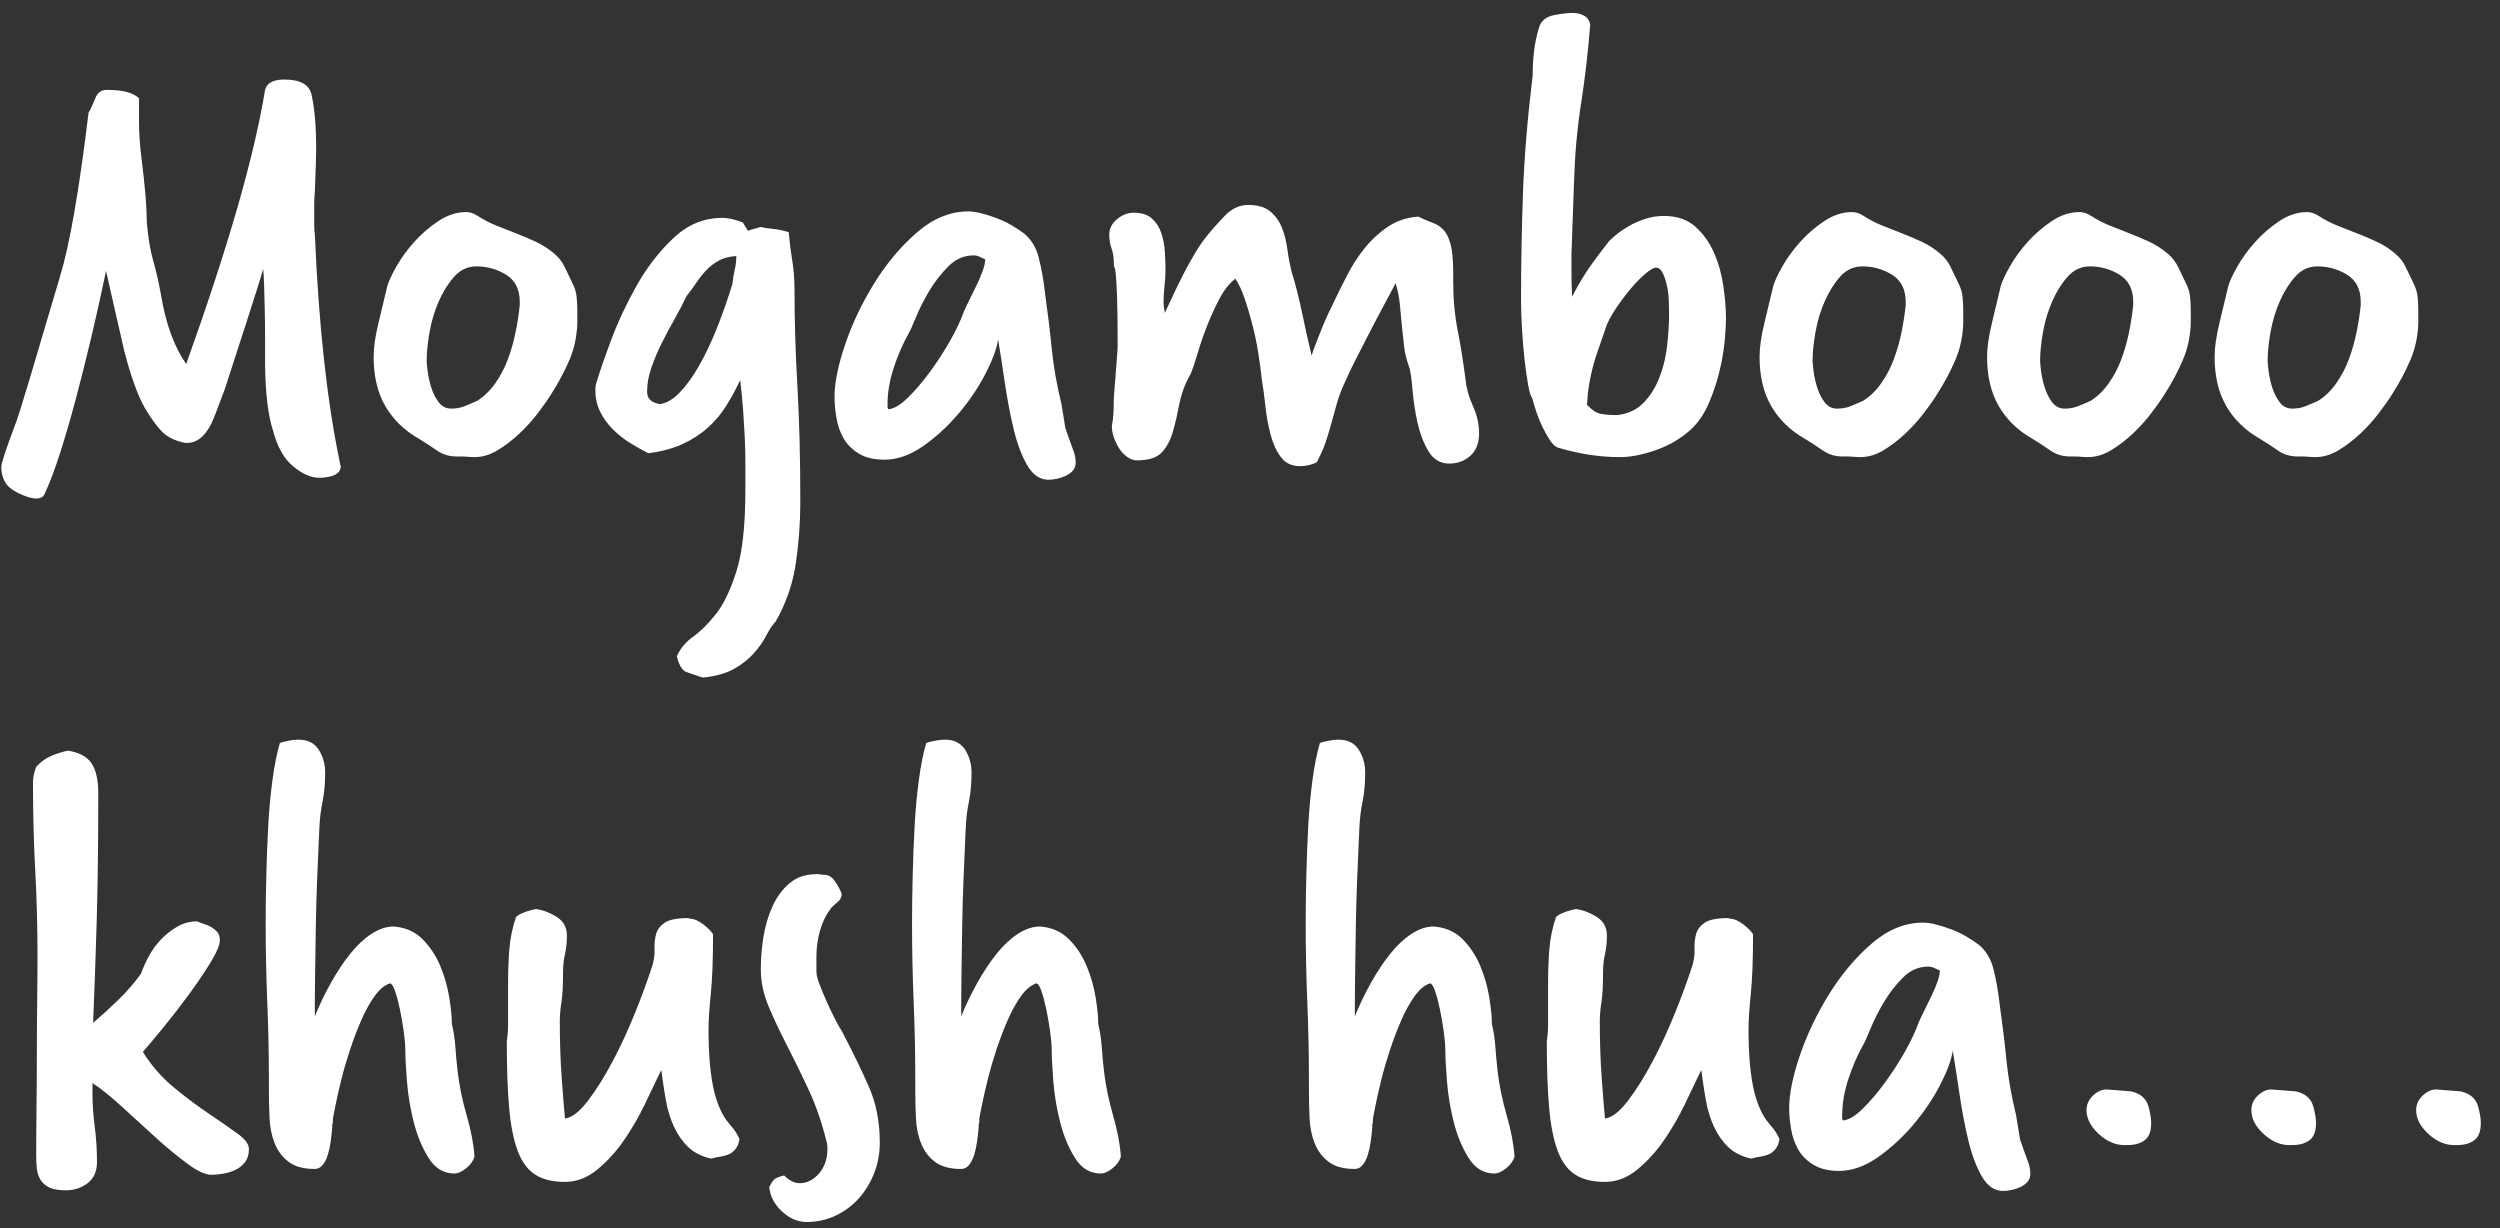 <svg xmlns="http://www.w3.org/2000/svg" width="116" height="57" viewBox="0 0 116 57">
  <rect x="0" y="0" width="116" height="57" fill="#333333" stroke="none"/>
  <path fill="#FFF" fill-rule="evenodd" d="M8.58,20.55 C8.1,20.45 7.735,20.265 7.485,19.995 C7.235,19.725 6.98,19.37 6.72,18.93 C6.56,18.65 6.4,18.29 6.24,17.85 C6.08,17.41 5.92,16.88 5.76,16.26 L5.28,14.16 C5.12,13.46 5,12.93 4.92,12.57 C4.7,13.63 4.47,14.665 4.23,15.675 C3.99,16.685 3.75,17.64 3.51,18.54 C3.27,19.44 3.03,20.265 2.79,21.015 C2.55,21.765 2.31,22.4 2.07,22.92 C2.01,23.06 1.88,23.13 1.68,23.13 C1.46,23.13 1.17,23.04 0.81,22.86 C0.53,22.72 0.335,22.55 0.225,22.35 C0.115,22.15 0.06,21.92 0.06,21.66 C0.06,21.5 0.27,20.86 0.69,19.74 C0.79,19.5 1.01,18.81 1.35,17.67 C1.69,16.53 2.17,14.91 2.79,12.81 C3.01,12.09 3.23,11.1 3.45,9.84 C3.67,8.58 3.89,7.04 4.11,5.22 C4.15,5.18 4.25,4.97 4.41,4.59 C4.51,4.31 4.69,4.17 4.95,4.17 C5.69,4.17 6.19,4.3 6.45,4.56 L6.45,5.7 C6.45,6.18 6.49,6.74 6.57,7.38 C6.65,8.02 6.71,8.58 6.75,9.06 C6.79,9.54 6.81,9.95 6.81,10.29 C6.87,11.01 6.97,11.615 7.11,12.105 C7.25,12.595 7.37,13.12 7.47,13.68 C7.69,15.02 8.08,16.09 8.64,16.89 C9.6,14.21 10.385,11.815 10.995,9.705 C11.605,7.595 12.04,5.75 12.3,4.17 C12.38,3.85 12.68,3.69 13.2,3.69 C13.94,3.69 14.36,3.93 14.46,4.41 C14.6,5.05 14.67,5.88 14.67,6.9 C14.67,7.06 14.665,7.3 14.655,7.62 C14.645,7.94 14.63,8.36 14.61,8.88 C14.59,9.1 14.58,9.3 14.58,9.48 L14.58,10.47 C14.58,10.63 14.59,10.77 14.61,10.89 C14.79,15.13 15.18,18.67 15.78,21.51 C15.78,21.55 15.785,21.575 15.795,21.585 C15.805,21.595 15.81,21.61 15.81,21.63 C15.81,21.97 15.48,22.15 14.82,22.17 C14.42,22.17 14,21.98 13.56,21.6 C13.16,21.26 12.86,20.71 12.66,19.95 C12.44,19.27 12.32,18.28 12.3,16.98 L12.3,15.75 C12.3,15.29 12.295,14.845 12.285,14.415 C12.275,13.985 12.265,13.595 12.255,13.245 C12.245,12.895 12.23,12.64 12.21,12.48 C12.15,12.7 12.05,13.03 11.91,13.47 C11.77,13.91 11.615,14.395 11.445,14.925 C11.275,15.455 11.1,15.995 10.92,16.545 C10.74,17.095 10.58,17.59 10.44,18.03 C10.08,19.01 9.86,19.57 9.78,19.71 C9.48,20.27 9.12,20.55 8.7,20.55 L8.58,20.55 Z M21.177,21.18 C20.837,21.18 20.532,21.085 20.262,20.895 C19.992,20.705 19.707,20.52 19.407,20.34 C18.747,19.96 18.237,19.46 17.877,18.84 C17.517,18.22 17.337,17.46 17.337,16.56 C17.337,16.12 17.412,15.595 17.562,14.985 C17.712,14.375 17.847,13.81 17.967,13.29 C18.027,13.07 18.167,12.765 18.387,12.375 C18.607,11.985 18.882,11.605 19.212,11.235 C19.542,10.865 19.917,10.54 20.337,10.26 C20.757,9.98 21.187,9.84 21.627,9.84 C21.807,9.84 21.987,9.9 22.167,10.02 C22.447,10.2 22.737,10.35 23.037,10.47 C23.337,10.59 23.642,10.71 23.952,10.83 C24.262,10.95 24.567,11.08 24.867,11.22 C25.167,11.36 25.447,11.54 25.707,11.76 C25.927,11.94 26.097,12.16 26.217,12.42 C26.337,12.68 26.457,12.93 26.577,13.17 C26.677,13.37 26.737,13.575 26.757,13.785 C26.777,13.995 26.787,14.21 26.787,14.43 L26.787,15 C26.767,15.62 26.642,16.195 26.412,16.725 C26.182,17.255 25.907,17.77 25.587,18.27 C25.427,18.53 25.217,18.83 24.957,19.17 C24.697,19.51 24.407,19.83 24.087,20.13 C23.767,20.43 23.432,20.685 23.082,20.895 C22.732,21.105 22.377,21.21 22.017,21.21 C21.917,21.21 21.812,21.205 21.702,21.195 C21.592,21.185 21.477,21.18 21.357,21.18 L21.177,21.18 Z M24.117,14.01 C24.117,13.43 23.907,13.01 23.487,12.75 C23.067,12.49 22.607,12.36 22.107,12.36 C21.707,12.36 21.367,12.515 21.087,12.825 C20.807,13.135 20.567,13.515 20.367,13.965 C20.167,14.415 20.022,14.895 19.932,15.405 C19.842,15.915 19.797,16.36 19.797,16.74 C19.797,16.82 19.812,16.98 19.842,17.22 C19.872,17.46 19.927,17.71 20.007,17.97 C20.087,18.23 20.202,18.46 20.352,18.66 C20.502,18.86 20.697,18.96 20.937,18.96 C21.157,18.96 21.357,18.925 21.537,18.855 C21.717,18.785 21.917,18.7 22.137,18.6 C22.457,18.4 22.737,18.13 22.977,17.79 C23.217,17.45 23.412,17.08 23.562,16.68 C23.712,16.28 23.832,15.86 23.922,15.42 C24.012,14.98 24.077,14.56 24.117,14.16 L24.117,14.01 Z M34.705,10.71 C34.805,10.67 34.9,10.64 34.99,10.62 C35.08,10.6 35.175,10.57 35.275,10.53 C35.455,10.57 35.65,10.6 35.86,10.62 C36.07,10.64 36.315,10.69 36.595,10.77 C36.635,11.23 36.69,11.67 36.76,12.09 C36.83,12.51 36.865,12.97 36.865,13.47 C36.865,14.89 36.91,16.38 37,17.94 C37.09,19.5 37.135,21.28 37.135,23.28 C37.135,24.24 37.065,25.195 36.925,26.145 C36.785,27.095 36.475,27.99 35.995,28.83 C35.835,29.01 35.685,29.235 35.545,29.505 C35.405,29.775 35.215,30.045 34.975,30.315 C34.735,30.585 34.43,30.825 34.06,31.035 C33.69,31.245 33.205,31.38 32.605,31.44 C32.305,31.34 32.055,31.255 31.855,31.185 C31.655,31.115 31.505,30.87 31.405,30.45 C31.565,30.09 31.82,29.785 32.17,29.535 C32.52,29.285 32.875,28.93 33.235,28.47 C33.595,28.01 33.91,27.345 34.18,26.475 C34.45,25.605 34.585,24.36 34.585,22.74 L34.585,21.465 C34.585,21.055 34.575,20.65 34.555,20.25 C34.535,19.85 34.51,19.44 34.48,19.02 C34.45,18.6 34.405,18.14 34.345,17.64 C34.145,18.06 33.93,18.455 33.7,18.825 C33.47,19.195 33.19,19.53 32.86,19.83 C32.53,20.13 32.14,20.385 31.69,20.595 C31.24,20.805 30.705,20.95 30.085,21.03 C29.805,20.89 29.52,20.73 29.23,20.55 C28.94,20.37 28.675,20.16 28.435,19.92 C28.195,19.68 28,19.41 27.85,19.11 C27.7,18.81 27.625,18.47 27.625,18.09 C27.625,17.97 27.635,17.88 27.655,17.82 C27.795,17.34 28.025,16.67 28.345,15.81 C28.665,14.95 29.065,14.095 29.545,13.245 C30.025,12.395 30.595,11.66 31.255,11.04 C31.915,10.42 32.665,10.11 33.505,10.11 C33.665,10.11 33.825,10.13 33.985,10.17 C34.145,10.21 34.305,10.26 34.465,10.32 L34.705,10.71 Z M30.625,18.75 C30.925,18.71 31.23,18.53 31.54,18.21 C31.85,17.89 32.15,17.475 32.44,16.965 C32.73,16.455 33.005,15.875 33.265,15.225 C33.525,14.575 33.765,13.89 33.985,13.17 C34.005,12.95 34.04,12.735 34.09,12.525 C34.14,12.315 34.165,12.1 34.165,11.88 C33.845,11.9 33.575,11.97 33.355,12.09 C33.135,12.21 32.94,12.36 32.77,12.54 C32.6,12.72 32.445,12.915 32.305,13.125 C32.165,13.335 32.015,13.54 31.855,13.74 C31.695,14.08 31.51,14.435 31.3,14.805 C31.09,15.175 30.89,15.55 30.7,15.93 C30.51,16.31 30.35,16.69 30.22,17.07 C30.09,17.45 30.025,17.82 30.025,18.18 C30.025,18.5 30.225,18.69 30.625,18.75 Z M49.642,20.46 C49.702,20.62 49.762,20.785 49.822,20.955 C49.882,21.125 49.912,21.29 49.912,21.45 C49.912,21.61 49.867,21.74 49.777,21.84 C49.687,21.94 49.577,22.02 49.447,22.08 C49.317,22.14 49.182,22.185 49.042,22.215 C48.902,22.245 48.772,22.26 48.652,22.26 C48.252,22.26 47.922,22.035 47.662,21.585 C47.402,21.135 47.192,20.575 47.032,19.905 C46.872,19.235 46.737,18.525 46.627,17.775 C46.517,17.025 46.412,16.35 46.312,15.75 C46.252,16.17 46.057,16.7 45.727,17.34 C45.397,17.98 44.982,18.595 44.482,19.185 C43.982,19.775 43.432,20.28 42.832,20.7 C42.232,21.12 41.632,21.33 41.032,21.33 C40.552,21.33 40.157,21.235 39.847,21.045 C39.537,20.855 39.302,20.62 39.142,20.34 C38.982,20.06 38.872,19.745 38.812,19.395 C38.752,19.045 38.722,18.72 38.722,18.42 C38.722,17.76 38.887,16.945 39.217,15.975 C39.547,15.005 39.997,14.06 40.567,13.14 C41.137,12.22 41.797,11.435 42.547,10.785 C43.297,10.135 44.092,9.81 44.932,9.81 C45.112,9.81 45.317,9.84 45.547,9.9 C45.777,9.96 46.012,10.035 46.252,10.125 C46.492,10.215 46.722,10.325 46.942,10.455 C47.162,10.585 47.352,10.71 47.512,10.83 C47.852,11.11 48.082,11.49 48.202,11.97 C48.322,12.45 48.412,12.95 48.472,13.47 C48.612,14.47 48.722,15.375 48.802,16.185 C48.882,16.995 49.032,17.85 49.252,18.75 L49.432,19.86 L49.642,20.46 Z M41.182,18.9 C41.182,18.92 41.187,18.935 41.197,18.945 C41.207,18.955 41.212,18.97 41.212,18.99 C41.472,18.97 41.772,18.795 42.112,18.465 C42.452,18.135 42.792,17.74 43.132,17.28 C43.472,16.82 43.787,16.335 44.077,15.825 C44.367,15.315 44.582,14.86 44.722,14.46 C44.802,14.28 44.897,14.08 45.007,13.86 C45.117,13.64 45.227,13.415 45.337,13.185 C45.447,12.955 45.537,12.74 45.607,12.54 C45.677,12.34 45.712,12.17 45.712,12.03 C45.612,11.99 45.522,11.95 45.442,11.91 C45.362,11.87 45.272,11.85 45.172,11.85 C44.732,11.85 44.342,12.02 44.002,12.36 C43.662,12.7 43.367,13.08 43.117,13.5 C42.867,13.92 42.662,14.325 42.502,14.715 C42.342,15.105 42.232,15.35 42.172,15.45 C41.892,15.95 41.657,16.49 41.467,17.07 C41.277,17.65 41.182,18.21 41.182,18.75 L41.182,18.9 Z M67.429,13.08 C67.429,13.88 67.499,14.635 67.639,15.345 C67.779,16.055 67.899,16.81 67.999,17.61 C68.039,18.01 68.154,18.42 68.344,18.84 C68.534,19.26 68.629,19.68 68.629,20.1 C68.629,20.56 68.494,20.91 68.224,21.15 C67.954,21.39 67.629,21.51 67.249,21.51 C66.829,21.51 66.504,21.315 66.274,20.925 C66.044,20.535 65.874,20.085 65.764,19.575 C65.654,19.065 65.579,18.565 65.539,18.075 C65.499,17.585 65.449,17.24 65.389,17.04 C65.269,16.72 65.189,16.395 65.149,16.065 C65.109,15.735 65.074,15.41 65.044,15.09 L64.954,14.13 C64.924,13.81 64.859,13.48 64.759,13.14 C64.579,13.48 64.384,13.845 64.174,14.235 C63.964,14.625 63.754,15.025 63.544,15.435 C63.334,15.845 63.129,16.245 62.929,16.635 C62.729,17.025 62.559,17.38 62.419,17.7 C62.259,18.04 62.134,18.365 62.044,18.675 C61.954,18.985 61.869,19.29 61.789,19.59 C61.709,19.89 61.619,20.19 61.519,20.49 C61.419,20.79 61.279,21.11 61.099,21.45 C60.859,21.57 60.599,21.63 60.319,21.63 C59.939,21.63 59.644,21.49 59.434,21.21 C59.224,20.93 59.064,20.58 58.954,20.16 C58.844,19.74 58.764,19.3 58.714,18.84 C58.664,18.38 58.609,17.97 58.549,17.61 C58.509,17.23 58.454,16.82 58.384,16.38 C58.314,15.94 58.224,15.505 58.114,15.075 C58.004,14.645 57.884,14.24 57.754,13.86 C57.624,13.48 57.479,13.17 57.319,12.93 C57.039,13.15 56.794,13.46 56.584,13.86 C56.374,14.26 56.184,14.675 56.014,15.105 C55.844,15.535 55.699,15.955 55.579,16.365 C55.459,16.775 55.349,17.1 55.249,17.34 C54.989,17.8 54.814,18.265 54.724,18.735 C54.634,19.205 54.534,19.635 54.424,20.025 C54.314,20.415 54.144,20.735 53.914,20.985 C53.684,21.235 53.299,21.36 52.759,21.36 C52.599,21.36 52.444,21.305 52.294,21.195 C52.144,21.085 52.019,20.95 51.919,20.79 C51.819,20.63 51.739,20.46 51.679,20.28 C51.619,20.1 51.589,19.93 51.589,19.77 C51.629,19.57 51.654,19.37 51.664,19.17 C51.674,18.97 51.679,18.76 51.679,18.54 C51.679,18.48 51.689,18.33 51.709,18.09 C51.729,17.85 51.749,17.595 51.769,17.325 C51.789,17.055 51.809,16.8 51.829,16.56 C51.849,16.32 51.859,16.17 51.859,16.11 C51.859,14.99 51.849,14.185 51.829,13.695 C51.809,13.205 51.789,12.87 51.769,12.69 C51.749,12.51 51.729,12.415 51.709,12.405 C51.689,12.395 51.679,12.31 51.679,12.15 C51.679,11.93 51.644,11.72 51.574,11.52 C51.504,11.32 51.469,11.11 51.469,10.89 C51.469,10.61 51.589,10.37 51.829,10.17 C52.069,9.97 52.329,9.87 52.609,9.87 C52.969,9.87 53.249,9.96 53.449,10.14 C53.649,10.32 53.794,10.545 53.884,10.815 C53.974,11.085 54.029,11.375 54.049,11.685 C54.069,11.995 54.079,12.27 54.079,12.51 C54.079,12.73 54.064,12.98 54.034,13.26 C54.004,13.54 53.989,13.8 53.989,14.04 C53.989,14.16 54.009,14.32 54.049,14.52 C54.169,14.26 54.304,13.97 54.454,13.65 C54.604,13.33 54.764,13.005 54.934,12.675 C55.104,12.345 55.279,12.03 55.459,11.73 C55.639,11.43 55.819,11.17 55.999,10.95 C56.239,10.65 56.519,10.335 56.839,10.005 C57.159,9.675 57.519,9.51 57.919,9.51 C58.359,9.51 58.699,9.61 58.939,9.81 C59.179,10.01 59.359,10.26 59.479,10.56 C59.599,10.86 59.684,11.195 59.734,11.565 C59.784,11.935 59.849,12.28 59.929,12.6 C60.109,13.18 60.274,13.83 60.424,14.55 C60.574,15.27 60.719,15.92 60.859,16.5 C60.899,16.36 60.964,16.175 61.054,15.945 C61.144,15.715 61.239,15.475 61.339,15.225 C61.439,14.975 61.539,14.745 61.639,14.535 C61.739,14.325 61.819,14.16 61.879,14.04 C62.059,13.66 62.264,13.245 62.494,12.795 C62.724,12.345 62.994,11.925 63.304,11.535 C63.614,11.145 63.974,10.81 64.384,10.53 C64.794,10.25 65.269,10.09 65.809,10.05 C66.049,10.17 66.269,10.265 66.469,10.335 C66.669,10.405 66.839,10.515 66.979,10.665 C67.119,10.815 67.229,11.04 67.309,11.34 C67.389,11.64 67.429,12.07 67.429,12.63 L67.429,13.08 Z M72.916,11.79 L72.916,12.735 C72.916,12.965 72.921,13.18 72.931,13.38 C72.941,13.58 72.946,13.71 72.946,13.77 C73.126,13.41 73.331,13.05 73.561,12.69 C73.791,12.33 74.166,11.82 74.686,11.16 C74.726,11.12 74.816,11.04 74.956,10.92 C75.096,10.8 75.281,10.67 75.511,10.53 C75.741,10.39 76.001,10.27 76.291,10.17 C76.581,10.07 76.886,10.02 77.206,10.02 C77.806,10.02 78.291,10.185 78.661,10.515 C79.031,10.845 79.321,11.25 79.531,11.73 C79.741,12.21 79.886,12.73 79.966,13.29 C80.046,13.85 80.086,14.35 80.086,14.79 C80.086,15.03 80.066,15.37 80.026,15.81 C79.986,16.25 79.906,16.72 79.786,17.22 C79.666,17.72 79.501,18.215 79.291,18.705 C79.081,19.195 78.806,19.6 78.466,19.92 C78.006,20.34 77.466,20.66 76.846,20.88 C76.226,21.1 75.666,21.21 75.166,21.21 C74.666,21.21 74.171,21.17 73.681,21.09 C73.191,21.01 72.716,20.9 72.256,20.76 C72.136,20.7 72.021,20.585 71.911,20.415 C71.801,20.245 71.691,20.05 71.581,19.83 C71.471,19.61 71.376,19.38 71.296,19.14 C71.216,18.9 71.146,18.67 71.086,18.45 C71.026,18.39 70.966,18.195 70.906,17.865 C70.846,17.535 70.791,17.145 70.741,16.695 C70.691,16.245 70.651,15.775 70.621,15.285 C70.591,14.795 70.576,14.36 70.576,13.98 C70.576,12.3 70.606,10.625 70.666,8.955 C70.726,7.285 70.876,5.47 71.116,3.51 C71.116,3.13 71.136,2.76 71.176,2.4 C71.216,2.04 71.296,1.66 71.416,1.26 C71.516,0.96 71.741,0.775 72.091,0.705 C72.441,0.635 72.736,0.6 72.976,0.6 C73.156,0.6 73.326,0.64 73.486,0.72 C73.646,0.8 73.746,0.94 73.786,1.14 C73.686,2.42 73.546,3.63 73.366,4.77 C73.186,5.91 73.076,7.12 73.036,8.4 L72.916,11.79 Z M74.446,15.39 C74.346,15.69 74.251,15.965 74.161,16.215 C74.071,16.465 73.991,16.72 73.921,16.98 C73.851,17.24 73.791,17.515 73.741,17.805 C73.691,18.095 73.656,18.42 73.636,18.78 C73.856,19.02 74.066,19.16 74.266,19.2 C74.466,19.24 74.726,19.26 75.046,19.26 C75.546,19.2 75.951,19.01 76.261,18.69 C76.571,18.37 76.816,17.98 76.996,17.52 C77.176,17.06 77.296,16.565 77.356,16.035 C77.416,15.505 77.446,15.01 77.446,14.55 C77.446,14.37 77.441,14.16 77.431,13.92 C77.421,13.68 77.391,13.45 77.341,13.23 C77.291,13.01 77.226,12.82 77.146,12.66 C77.066,12.5 76.966,12.42 76.846,12.42 C76.726,12.42 76.551,12.52 76.321,12.72 C76.091,12.92 75.856,13.165 75.616,13.455 C75.376,13.745 75.151,14.05 74.941,14.37 C74.731,14.69 74.586,14.97 74.506,15.21 L74.446,15.39 Z M85.484,21.18 C85.144,21.18 84.839,21.085 84.569,20.895 C84.299,20.705 84.014,20.52 83.714,20.34 C83.054,19.96 82.544,19.46 82.184,18.84 C81.824,18.22 81.644,17.46 81.644,16.56 C81.644,16.12 81.719,15.595 81.869,14.985 C82.019,14.375 82.154,13.81 82.274,13.29 C82.334,13.07 82.474,12.765 82.694,12.375 C82.914,11.985 83.189,11.605 83.519,11.235 C83.849,10.865 84.224,10.54 84.644,10.26 C85.064,9.98 85.494,9.84 85.934,9.84 C86.114,9.84 86.294,9.9 86.474,10.02 C86.754,10.2 87.044,10.35 87.344,10.47 C87.644,10.59 87.949,10.71 88.259,10.83 C88.569,10.95 88.874,11.08 89.174,11.22 C89.474,11.36 89.754,11.54 90.014,11.76 C90.234,11.94 90.404,12.16 90.524,12.42 C90.644,12.68 90.764,12.93 90.884,13.17 C90.984,13.37 91.044,13.575 91.064,13.785 C91.084,13.995 91.094,14.21 91.094,14.43 L91.094,15 C91.074,15.62 90.949,16.195 90.719,16.725 C90.489,17.255 90.214,17.77 89.894,18.27 C89.734,18.53 89.524,18.83 89.264,19.17 C89.004,19.51 88.714,19.83 88.394,20.13 C88.074,20.43 87.739,20.685 87.389,20.895 C87.039,21.105 86.684,21.21 86.324,21.21 C86.224,21.21 86.119,21.205 86.009,21.195 C85.899,21.185 85.784,21.18 85.664,21.18 L85.484,21.18 Z M88.424,14.01 C88.424,13.43 88.214,13.01 87.794,12.75 C87.374,12.49 86.914,12.36 86.414,12.36 C86.014,12.36 85.674,12.515 85.394,12.825 C85.114,13.135 84.874,13.515 84.674,13.965 C84.474,14.415 84.329,14.895 84.239,15.405 C84.149,15.915 84.104,16.36 84.104,16.74 C84.104,16.82 84.119,16.98 84.149,17.22 C84.179,17.46 84.234,17.71 84.314,17.97 C84.394,18.23 84.509,18.46 84.659,18.66 C84.809,18.86 85.004,18.96 85.244,18.96 C85.464,18.96 85.664,18.925 85.844,18.855 C86.024,18.785 86.224,18.7 86.444,18.6 C86.764,18.4 87.044,18.13 87.284,17.79 C87.524,17.45 87.719,17.08 87.869,16.68 C88.019,16.28 88.139,15.86 88.229,15.42 C88.319,14.98 88.384,14.56 88.424,14.16 L88.424,14.01 Z M96.041,21.18 C95.701,21.18 95.396,21.085 95.126,20.895 C94.856,20.705 94.571,20.52 94.271,20.34 C93.611,19.96 93.101,19.46 92.741,18.84 C92.381,18.22 92.201,17.46 92.201,16.56 C92.201,16.12 92.276,15.595 92.426,14.985 C92.576,14.375 92.711,13.81 92.831,13.29 C92.891,13.07 93.031,12.765 93.251,12.375 C93.471,11.985 93.746,11.605 94.076,11.235 C94.406,10.865 94.781,10.54 95.201,10.26 C95.621,9.98 96.051,9.84 96.491,9.84 C96.671,9.84 96.851,9.9 97.031,10.02 C97.311,10.2 97.601,10.35 97.901,10.47 C98.201,10.59 98.506,10.71 98.816,10.83 C99.126,10.95 99.431,11.08 99.731,11.22 C100.031,11.36 100.311,11.54 100.571,11.76 C100.791,11.94 100.961,12.16 101.081,12.42 C101.201,12.68 101.321,12.93 101.441,13.17 C101.541,13.37 101.601,13.575 101.621,13.785 C101.641,13.995 101.651,14.21 101.651,14.43 L101.651,15 C101.631,15.62 101.506,16.195 101.276,16.725 C101.046,17.255 100.771,17.77 100.451,18.27 C100.291,18.53 100.081,18.83 99.821,19.17 C99.561,19.51 99.271,19.83 98.951,20.13 C98.631,20.43 98.296,20.685 97.946,20.895 C97.596,21.105 97.241,21.21 96.881,21.21 C96.781,21.21 96.676,21.205 96.566,21.195 C96.456,21.185 96.341,21.18 96.221,21.18 L96.041,21.18 Z M98.981,14.01 C98.981,13.43 98.771,13.01 98.351,12.75 C97.931,12.49 97.471,12.36 96.971,12.36 C96.571,12.36 96.231,12.515 95.951,12.825 C95.671,13.135 95.431,13.515 95.231,13.965 C95.031,14.415 94.886,14.895 94.796,15.405 C94.706,15.915 94.661,16.36 94.661,16.74 C94.661,16.82 94.676,16.98 94.706,17.22 C94.736,17.46 94.791,17.71 94.871,17.97 C94.951,18.23 95.066,18.46 95.216,18.66 C95.366,18.86 95.561,18.96 95.801,18.96 C96.021,18.96 96.221,18.925 96.401,18.855 C96.581,18.785 96.781,18.7 97.001,18.6 C97.321,18.4 97.601,18.13 97.841,17.79 C98.081,17.45 98.276,17.08 98.426,16.68 C98.576,16.28 98.696,15.86 98.786,15.42 C98.876,14.98 98.941,14.56 98.981,14.16 L98.981,14.01 Z M106.598,21.18 C106.258,21.18 105.953,21.085 105.683,20.895 C105.413,20.705 105.128,20.52 104.828,20.34 C104.168,19.96 103.658,19.46 103.298,18.84 C102.938,18.22 102.758,17.46 102.758,16.56 C102.758,16.12 102.833,15.595 102.983,14.985 C103.133,14.375 103.268,13.81 103.388,13.29 C103.448,13.07 103.588,12.765 103.808,12.375 C104.028,11.985 104.303,11.605 104.633,11.235 C104.963,10.865 105.338,10.54 105.758,10.26 C106.178,9.98 106.608,9.84 107.048,9.84 C107.228,9.84 107.408,9.9 107.588,10.02 C107.868,10.2 108.158,10.35 108.458,10.47 C108.758,10.59 109.063,10.71 109.373,10.83 C109.683,10.95 109.988,11.08 110.288,11.22 C110.588,11.36 110.868,11.54 111.128,11.76 C111.348,11.94 111.518,12.16 111.638,12.42 C111.758,12.68 111.878,12.93 111.998,13.17 C112.098,13.37 112.158,13.575 112.178,13.785 C112.198,13.995 112.208,14.21 112.208,14.43 L112.208,15 C112.188,15.62 112.063,16.195 111.833,16.725 C111.603,17.255 111.328,17.77 111.008,18.27 C110.848,18.53 110.638,18.83 110.378,19.17 C110.118,19.51 109.828,19.83 109.508,20.13 C109.188,20.43 108.853,20.685 108.503,20.895 C108.153,21.105 107.798,21.21 107.438,21.21 C107.338,21.21 107.233,21.205 107.123,21.195 C107.013,21.185 106.898,21.18 106.778,21.18 L106.598,21.18 Z M109.538,14.01 C109.538,13.43 109.328,13.01 108.908,12.75 C108.488,12.49 108.028,12.36 107.528,12.36 C107.128,12.36 106.788,12.515 106.508,12.825 C106.228,13.135 105.988,13.515 105.788,13.965 C105.588,14.415 105.443,14.895 105.353,15.405 C105.263,15.915 105.218,16.36 105.218,16.74 C105.218,16.82 105.233,16.98 105.263,17.22 C105.293,17.46 105.348,17.71 105.428,17.97 C105.508,18.23 105.623,18.46 105.773,18.66 C105.923,18.86 106.118,18.96 106.358,18.96 C106.578,18.96 106.778,18.925 106.958,18.855 C107.138,18.785 107.338,18.7 107.558,18.6 C107.878,18.4 108.158,18.13 108.398,17.79 C108.638,17.45 108.833,17.08 108.983,16.68 C109.133,16.28 109.253,15.86 109.343,15.42 C109.433,14.98 109.498,14.56 109.538,14.16 L109.538,14.01 Z M4.29,50.67 C4.29,51.21 4.325,51.745 4.395,52.275 C4.465,52.805 4.5,53.35 4.5,53.91 C4.5,54.35 4.355,54.68 4.065,54.9 C3.775,55.12 3.44,55.23 3.06,55.23 C2.72,55.23 2.46,55.185 2.28,55.095 C2.1,55.005 1.965,54.885 1.875,54.735 C1.785,54.585 1.73,54.415 1.71,54.225 C1.69,54.035 1.68,53.83 1.68,53.61 C1.68,52.89 1.685,52.13 1.695,51.33 C1.705,50.53 1.71,49.725 1.71,48.915 C1.71,48.105 1.715,47.31 1.725,46.53 C1.735,45.75 1.74,45.01 1.74,44.31 C1.74,42.99 1.705,41.685 1.635,40.395 C1.565,39.105 1.53,37.74 1.53,36.3 C1.53,36.08 1.58,35.84 1.68,35.58 C1.88,35.36 2.105,35.195 2.355,35.085 C2.605,34.975 2.87,34.89 3.15,34.83 C3.67,34.91 4.035,35.105 4.245,35.415 C4.455,35.725 4.56,36.19 4.56,36.81 C4.56,39.11 4.535,41.11 4.485,42.81 C4.435,44.51 4.38,46.06 4.32,47.46 C4.72,47.12 5.115,46.76 5.505,46.38 C5.895,46 6.24,45.6 6.54,45.18 C6.64,44.9 6.77,44.615 6.93,44.325 C7.09,44.035 7.285,43.775 7.515,43.545 C7.745,43.315 7.995,43.125 8.265,42.975 C8.535,42.825 8.83,42.75 9.15,42.75 C9.23,42.79 9.335,42.83 9.465,42.87 C9.595,42.91 9.71,42.96 9.81,43.02 C9.91,43.08 10,43.155 10.08,43.245 C10.16,43.335 10.2,43.46 10.2,43.62 C10.2,43.84 10.06,44.18 9.78,44.64 C9.5,45.1 9.17,45.59 8.79,46.11 C8.41,46.63 8.02,47.135 7.62,47.625 C7.22,48.115 6.89,48.51 6.63,48.81 C7.03,49.45 7.51,50 8.07,50.46 C8.63,50.92 9.17,51.325 9.69,51.675 C10.21,52.025 10.65,52.33 11.01,52.59 C11.37,52.85 11.55,53.09 11.55,53.31 C11.55,53.57 11.485,53.78 11.355,53.94 C11.225,54.1 11.07,54.22 10.89,54.3 C10.71,54.38 10.52,54.435 10.32,54.465 C10.12,54.495 9.95,54.51 9.81,54.51 C9.53,54.51 9.16,54.34 8.7,54 C8.24,53.66 7.755,53.26 7.245,52.8 C6.735,52.34 6.22,51.87 5.7,51.39 C5.18,50.91 4.71,50.53 4.29,50.25 L4.29,50.67 Z M12.477,50.04 C12.477,48.9 12.452,47.72 12.402,46.5 C12.352,45.28 12.327,44.07 12.327,42.87 C12.327,42.15 12.337,41.395 12.357,40.605 C12.377,39.815 12.407,39.05 12.447,38.31 C12.487,37.57 12.552,36.865 12.642,36.195 C12.732,35.525 12.847,34.95 12.987,34.47 C13.327,34.37 13.617,34.32 13.857,34.32 C14.277,34.32 14.587,34.475 14.787,34.785 C14.987,35.095 15.087,35.45 15.087,35.85 C15.087,36.35 15.047,36.795 14.967,37.185 C14.887,37.575 14.837,37.99 14.817,38.43 C14.777,39.31 14.742,40.125 14.712,40.875 C14.682,41.625 14.662,42.35 14.652,43.05 C14.642,43.75 14.632,44.435 14.622,45.105 C14.612,45.775 14.607,46.46 14.607,47.16 C14.827,46.62 15.077,46.1 15.357,45.6 C15.637,45.1 15.932,44.655 16.242,44.265 C16.552,43.875 16.882,43.565 17.232,43.335 C17.582,43.105 17.927,42.99 18.267,42.99 C18.807,43.03 19.252,43.225 19.602,43.575 C19.952,43.925 20.227,44.34 20.427,44.82 C20.627,45.3 20.767,45.79 20.847,46.29 C20.927,46.79 20.967,47.2 20.967,47.52 C21.047,47.84 21.102,48.205 21.132,48.615 C21.162,49.025 21.197,49.4 21.237,49.74 C21.317,50.4 21.457,51.075 21.657,51.765 C21.857,52.455 21.977,53.09 22.017,53.67 C21.957,53.87 21.827,54.05 21.627,54.21 C21.427,54.37 21.247,54.45 21.087,54.45 C20.587,54.45 20.187,54.21 19.887,53.73 C19.587,53.25 19.357,52.695 19.197,52.065 C19.037,51.435 18.932,50.8 18.882,50.16 C18.832,49.52 18.807,49.05 18.807,48.75 C18.807,48.51 18.782,48.21 18.732,47.85 C18.682,47.49 18.622,47.145 18.552,46.815 C18.482,46.485 18.407,46.205 18.327,45.975 C18.247,45.745 18.167,45.63 18.087,45.63 C17.847,45.71 17.617,45.9 17.397,46.2 C17.177,46.5 16.972,46.865 16.782,47.295 C16.592,47.725 16.417,48.18 16.257,48.66 C16.097,49.14 15.962,49.6 15.852,50.04 C15.742,50.48 15.652,50.87 15.582,51.21 C15.512,51.55 15.467,51.78 15.447,51.9 L15.447,52.05 C15.447,52.09 15.442,52.115 15.432,52.125 C15.422,52.135 15.417,52.16 15.417,52.2 L15.417,52.32 C15.397,52.54 15.372,52.76 15.342,52.98 C15.312,53.2 15.267,53.405 15.207,53.595 C15.147,53.785 15.067,53.94 14.967,54.06 C14.867,54.18 14.747,54.24 14.607,54.24 C14.087,54.24 13.682,54.13 13.392,53.91 C13.102,53.69 12.887,53.405 12.747,53.055 C12.607,52.705 12.527,52.315 12.507,51.885 C12.487,51.455 12.477,51.02 12.477,50.58 L12.477,50.04 Z M23.575,45.6 C23.575,45.06 23.595,44.54 23.635,44.04 C23.675,43.54 23.775,43.05 23.935,42.57 C23.955,42.53 24.01,42.485 24.1,42.435 C24.19,42.385 24.295,42.34 24.415,42.3 C24.475,42.28 24.54,42.26 24.61,42.24 C24.68,42.22 24.765,42.2 24.865,42.18 C25.185,42.22 25.505,42.34 25.825,42.54 C26.145,42.74 26.305,43.03 26.305,43.41 C26.305,43.73 26.275,44.015 26.215,44.265 C26.155,44.515 26.125,44.81 26.125,45.15 C26.125,45.73 26.1,46.18 26.05,46.5 C26,46.82 25.975,47.12 25.975,47.4 C25.975,48.36 26.005,49.245 26.065,50.055 C26.125,50.865 26.175,51.48 26.215,51.9 C26.535,51.86 26.89,51.585 27.28,51.075 C27.67,50.565 28.055,49.95 28.435,49.23 C28.815,48.51 29.165,47.75 29.485,46.95 C29.805,46.15 30.065,45.44 30.265,44.82 C30.345,44.56 30.38,44.3 30.37,44.04 C30.36,43.78 30.385,43.545 30.445,43.335 C30.505,43.125 30.64,42.95 30.85,42.81 C31.06,42.67 31.415,42.6 31.915,42.6 C31.935,42.6 31.955,42.605 31.975,42.615 C31.995,42.625 32.015,42.63 32.035,42.63 C32.195,42.63 32.385,42.71 32.605,42.87 C32.825,43.03 32.985,43.19 33.085,43.35 C33.085,44.53 33.05,45.455 32.98,46.125 C32.91,46.795 32.875,47.37 32.875,47.85 C32.875,48.81 32.94,49.635 33.07,50.325 C33.2,51.015 33.415,51.57 33.715,51.99 C33.835,52.13 33.945,52.265 34.045,52.395 C34.145,52.525 34.235,52.68 34.315,52.86 C34.275,53.06 34.21,53.215 34.12,53.325 C34.03,53.435 33.925,53.515 33.805,53.565 C33.685,53.615 33.555,53.65 33.415,53.67 C33.275,53.69 33.135,53.72 32.995,53.76 C32.555,53.66 32.2,53.48 31.93,53.22 C31.66,52.96 31.44,52.645 31.27,52.275 C31.1,51.905 30.975,51.495 30.895,51.045 C30.815,50.595 30.745,50.13 30.685,49.65 L30.565,49.89 C30.405,50.23 30.19,50.68 29.92,51.24 C29.65,51.8 29.335,52.345 28.975,52.875 C28.615,53.405 28.2,53.865 27.73,54.255 C27.26,54.645 26.755,54.84 26.215,54.84 C25.635,54.84 25.17,54.725 24.82,54.495 C24.47,54.265 24.2,53.89 24.01,53.37 C23.82,52.85 23.69,52.18 23.62,51.36 C23.55,50.54 23.515,49.53 23.515,48.33 C23.555,48.05 23.575,47.77 23.575,47.49 L23.575,45.6 Z M39.202,48.12 C39.602,48.88 39.972,49.645 40.312,50.415 C40.652,51.185 40.822,52.05 40.822,53.01 C40.822,53.51 40.737,53.98 40.567,54.42 C40.397,54.86 40.162,55.25 39.862,55.59 C39.562,55.93 39.202,56.2 38.782,56.4 C38.362,56.6 37.912,56.7 37.432,56.7 C37.012,56.7 36.627,56.535 36.277,56.205 C35.927,55.875 35.732,55.5 35.692,55.08 C35.772,54.92 35.847,54.805 35.917,54.735 C35.987,54.665 36.142,54.6 36.382,54.54 C36.622,54.78 36.862,54.9 37.102,54.9 C37.442,54.9 37.742,54.75 38.002,54.45 C38.262,54.15 38.392,53.77 38.392,53.31 C38.392,53.15 38.382,53.05 38.362,53.01 C38.142,52.11 37.862,51.295 37.522,50.565 C37.182,49.835 36.847,49.15 36.517,48.51 C36.187,47.87 35.902,47.265 35.662,46.695 C35.422,46.125 35.302,45.55 35.302,44.97 C35.302,44.49 35.342,43.995 35.422,43.485 C35.502,42.975 35.642,42.5 35.842,42.06 C36.042,41.62 36.307,41.26 36.637,40.98 C36.967,40.7 37.392,40.56 37.912,40.56 C37.972,40.56 38.027,40.565 38.077,40.575 C38.127,40.585 38.182,40.59 38.242,40.59 C38.442,40.59 38.612,40.695 38.752,40.905 C38.892,41.115 38.992,41.3 39.052,41.46 C39.052,41.62 38.997,41.745 38.887,41.835 C38.777,41.925 38.672,42.02 38.572,42.12 C38.332,42.44 38.157,42.795 38.047,43.185 C37.937,43.575 37.882,43.97 37.882,44.37 L37.882,45.09 C37.882,45.23 37.932,45.43 38.032,45.69 C38.132,45.95 38.247,46.225 38.377,46.515 C38.507,46.805 38.637,47.075 38.767,47.325 C38.897,47.575 39.002,47.76 39.082,47.88 L39.202,48.12 Z M42.469,50.04 C42.469,48.9 42.444,47.72 42.394,46.5 C42.344,45.28 42.319,44.07 42.319,42.87 C42.319,42.15 42.329,41.395 42.349,40.605 C42.369,39.815 42.399,39.05 42.439,38.31 C42.479,37.57 42.544,36.865 42.634,36.195 C42.724,35.525 42.839,34.95 42.979,34.47 C43.319,34.37 43.609,34.32 43.849,34.32 C44.269,34.32 44.579,34.475 44.779,34.785 C44.979,35.095 45.079,35.45 45.079,35.85 C45.079,36.35 45.039,36.795 44.959,37.185 C44.879,37.575 44.829,37.99 44.809,38.43 C44.769,39.31 44.734,40.125 44.704,40.875 C44.674,41.625 44.654,42.35 44.644,43.05 C44.634,43.75 44.624,44.435 44.614,45.105 C44.604,45.775 44.599,46.46 44.599,47.16 C44.819,46.62 45.069,46.1 45.349,45.6 C45.629,45.1 45.924,44.655 46.234,44.265 C46.544,43.875 46.874,43.565 47.224,43.335 C47.574,43.105 47.919,42.99 48.259,42.99 C48.799,43.03 49.244,43.225 49.594,43.575 C49.944,43.925 50.219,44.34 50.419,44.82 C50.619,45.3 50.759,45.79 50.839,46.29 C50.919,46.79 50.959,47.2 50.959,47.52 C51.039,47.84 51.094,48.205 51.124,48.615 C51.154,49.025 51.189,49.4 51.229,49.74 C51.309,50.4 51.449,51.075 51.649,51.765 C51.849,52.455 51.969,53.09 52.009,53.67 C51.949,53.87 51.819,54.05 51.619,54.21 C51.419,54.37 51.239,54.45 51.079,54.45 C50.579,54.45 50.179,54.21 49.879,53.73 C49.579,53.25 49.349,52.695 49.189,52.065 C49.029,51.435 48.924,50.8 48.874,50.16 C48.824,49.52 48.799,49.05 48.799,48.75 C48.799,48.51 48.774,48.21 48.724,47.85 C48.674,47.49 48.614,47.145 48.544,46.815 C48.474,46.485 48.399,46.205 48.319,45.975 C48.239,45.745 48.159,45.63 48.079,45.63 C47.839,45.71 47.609,45.9 47.389,46.2 C47.169,46.5 46.964,46.865 46.774,47.295 C46.584,47.725 46.409,48.18 46.249,48.66 C46.089,49.14 45.954,49.6 45.844,50.04 C45.734,50.48 45.644,50.87 45.574,51.21 C45.504,51.55 45.459,51.78 45.439,51.9 L45.439,52.05 C45.439,52.09 45.434,52.115 45.424,52.125 C45.414,52.135 45.409,52.16 45.409,52.2 L45.409,52.32 C45.389,52.54 45.364,52.76 45.334,52.98 C45.304,53.2 45.259,53.405 45.199,53.595 C45.139,53.785 45.059,53.94 44.959,54.06 C44.859,54.18 44.739,54.24 44.599,54.24 C44.079,54.24 43.674,54.13 43.384,53.91 C43.094,53.69 42.879,53.405 42.739,53.055 C42.599,52.705 42.519,52.315 42.499,51.885 C42.479,51.455 42.469,51.02 42.469,50.58 L42.469,50.04 Z M60.734,50.04 C60.734,48.9 60.709,47.72 60.659,46.5 C60.609,45.28 60.584,44.07 60.584,42.87 C60.584,42.15 60.594,41.395 60.614,40.605 C60.634,39.815 60.664,39.05 60.704,38.31 C60.744,37.57 60.809,36.865 60.899,36.195 C60.989,35.525 61.104,34.95 61.244,34.47 C61.584,34.37 61.874,34.32 62.114,34.32 C62.534,34.32 62.844,34.475 63.044,34.785 C63.244,35.095 63.344,35.45 63.344,35.85 C63.344,36.35 63.304,36.795 63.224,37.185 C63.144,37.575 63.094,37.99 63.074,38.43 C63.034,39.31 62.999,40.125 62.969,40.875 C62.939,41.625 62.919,42.35 62.909,43.05 C62.899,43.75 62.889,44.435 62.879,45.105 C62.869,45.775 62.864,46.46 62.864,47.16 C63.084,46.62 63.334,46.1 63.614,45.6 C63.894,45.1 64.189,44.655 64.499,44.265 C64.809,43.875 65.139,43.565 65.489,43.335 C65.839,43.105 66.184,42.99 66.524,42.99 C67.064,43.03 67.509,43.225 67.859,43.575 C68.209,43.925 68.484,44.34 68.684,44.82 C68.884,45.3 69.024,45.79 69.104,46.29 C69.184,46.79 69.224,47.2 69.224,47.52 C69.304,47.84 69.359,48.205 69.389,48.615 C69.419,49.025 69.454,49.4 69.494,49.74 C69.574,50.4 69.714,51.075 69.914,51.765 C70.114,52.455 70.234,53.09 70.274,53.67 C70.214,53.87 70.084,54.05 69.884,54.21 C69.684,54.37 69.504,54.45 69.344,54.45 C68.844,54.45 68.444,54.21 68.144,53.73 C67.844,53.25 67.614,52.695 67.454,52.065 C67.294,51.435 67.189,50.8 67.139,50.16 C67.089,49.52 67.064,49.05 67.064,48.75 C67.064,48.51 67.039,48.21 66.989,47.85 C66.939,47.49 66.879,47.145 66.809,46.815 C66.739,46.485 66.664,46.205 66.584,45.975 C66.504,45.745 66.424,45.63 66.344,45.63 C66.104,45.71 65.874,45.9 65.654,46.2 C65.434,46.5 65.229,46.865 65.039,47.295 C64.849,47.725 64.674,48.18 64.514,48.66 C64.354,49.14 64.219,49.6 64.109,50.04 C63.999,50.48 63.909,50.87 63.839,51.21 C63.769,51.55 63.724,51.78 63.704,51.9 L63.704,52.05 C63.704,52.09 63.699,52.115 63.689,52.125 C63.679,52.135 63.674,52.16 63.674,52.2 L63.674,52.32 C63.654,52.54 63.629,52.76 63.599,52.98 C63.569,53.2 63.524,53.405 63.464,53.595 C63.404,53.785 63.324,53.94 63.224,54.06 C63.124,54.18 63.004,54.24 62.864,54.24 C62.344,54.24 61.939,54.13 61.649,53.91 C61.359,53.69 61.144,53.405 61.004,53.055 C60.864,52.705 60.784,52.315 60.764,51.885 C60.744,51.455 60.734,51.02 60.734,50.58 L60.734,50.04 Z M71.831,45.6 C71.831,45.06 71.851,44.54 71.891,44.04 C71.931,43.54 72.031,43.05 72.191,42.57 C72.211,42.53 72.266,42.485 72.356,42.435 C72.446,42.385 72.551,42.34 72.671,42.3 C72.731,42.28 72.796,42.26 72.866,42.24 C72.936,42.22 73.021,42.2 73.121,42.18 C73.441,42.22 73.761,42.34 74.081,42.54 C74.401,42.74 74.561,43.03 74.561,43.41 C74.561,43.73 74.531,44.015 74.471,44.265 C74.411,44.515 74.381,44.81 74.381,45.15 C74.381,45.73 74.356,46.18 74.306,46.5 C74.256,46.82 74.231,47.12 74.231,47.4 C74.231,48.36 74.261,49.245 74.321,50.055 C74.381,50.865 74.431,51.48 74.471,51.9 C74.791,51.86 75.146,51.585 75.536,51.075 C75.926,50.565 76.311,49.95 76.691,49.23 C77.071,48.51 77.421,47.75 77.741,46.95 C78.061,46.15 78.321,45.44 78.521,44.82 C78.601,44.56 78.636,44.3 78.626,44.04 C78.616,43.78 78.641,43.545 78.701,43.335 C78.761,43.125 78.896,42.95 79.106,42.81 C79.316,42.67 79.671,42.6 80.171,42.6 C80.191,42.6 80.211,42.605 80.231,42.615 C80.251,42.625 80.271,42.63 80.291,42.63 C80.451,42.63 80.641,42.71 80.861,42.87 C81.081,43.03 81.241,43.19 81.341,43.35 C81.341,44.53 81.306,45.455 81.236,46.125 C81.166,46.795 81.131,47.37 81.131,47.85 C81.131,48.81 81.196,49.635 81.326,50.325 C81.456,51.015 81.671,51.57 81.971,51.99 C82.091,52.13 82.201,52.265 82.301,52.395 C82.401,52.525 82.491,52.68 82.571,52.86 C82.531,53.06 82.466,53.215 82.376,53.325 C82.286,53.435 82.181,53.515 82.061,53.565 C81.941,53.615 81.811,53.65 81.671,53.67 C81.531,53.69 81.391,53.72 81.251,53.76 C80.811,53.66 80.456,53.48 80.186,53.22 C79.916,52.96 79.696,52.645 79.526,52.275 C79.356,51.905 79.231,51.495 79.151,51.045 C79.071,50.595 79.001,50.13 78.941,49.65 L78.821,49.89 C78.661,50.23 78.446,50.68 78.176,51.24 C77.906,51.8 77.591,52.345 77.231,52.875 C76.871,53.405 76.456,53.865 75.986,54.255 C75.516,54.645 75.011,54.84 74.471,54.84 C73.891,54.84 73.426,54.725 73.076,54.495 C72.726,54.265 72.456,53.89 72.266,53.37 C72.076,52.85 71.946,52.18 71.876,51.36 C71.806,50.54 71.771,49.53 71.771,48.33 C71.811,48.05 71.831,47.77 71.831,47.49 L71.831,45.6 Z M93.938,53.46 C93.998,53.62 94.058,53.785 94.118,53.955 C94.178,54.125 94.208,54.29 94.208,54.45 C94.208,54.61 94.163,54.74 94.073,54.84 C93.983,54.94 93.873,55.02 93.743,55.08 C93.613,55.14 93.478,55.185 93.338,55.215 C93.198,55.245 93.068,55.26 92.948,55.26 C92.548,55.26 92.218,55.035 91.958,54.585 C91.698,54.135 91.488,53.575 91.328,52.905 C91.168,52.235 91.033,51.525 90.923,50.775 C90.813,50.025 90.708,49.35 90.608,48.75 C90.548,49.17 90.353,49.7 90.023,50.34 C89.693,50.98 89.278,51.595 88.778,52.185 C88.278,52.775 87.728,53.28 87.128,53.7 C86.528,54.12 85.928,54.33 85.328,54.33 C84.848,54.33 84.453,54.235 84.143,54.045 C83.833,53.855 83.598,53.62 83.438,53.34 C83.278,53.06 83.168,52.745 83.108,52.395 C83.048,52.045 83.018,51.72 83.018,51.42 C83.018,50.76 83.183,49.945 83.513,48.975 C83.843,48.005 84.293,47.06 84.863,46.14 C85.433,45.22 86.093,44.435 86.843,43.785 C87.593,43.135 88.388,42.81 89.228,42.81 C89.408,42.81 89.613,42.84 89.843,42.9 C90.073,42.96 90.308,43.035 90.548,43.125 C90.788,43.215 91.018,43.325 91.238,43.455 C91.458,43.585 91.648,43.71 91.808,43.83 C92.148,44.11 92.378,44.49 92.498,44.97 C92.618,45.45 92.708,45.95 92.768,46.47 C92.908,47.47 93.018,48.375 93.098,49.185 C93.178,49.995 93.328,50.85 93.548,51.75 L93.728,52.86 L93.938,53.46 Z M85.478,51.9 C85.478,51.92 85.483,51.935 85.493,51.945 C85.503,51.955 85.508,51.97 85.508,51.99 C85.768,51.97 86.068,51.795 86.408,51.465 C86.748,51.135 87.088,50.74 87.428,50.28 C87.768,49.82 88.083,49.335 88.373,48.825 C88.663,48.315 88.878,47.86 89.018,47.46 C89.098,47.28 89.193,47.08 89.303,46.86 C89.413,46.64 89.523,46.415 89.633,46.185 C89.743,45.955 89.833,45.74 89.903,45.54 C89.973,45.34 90.008,45.17 90.008,45.03 C89.908,44.99 89.818,44.95 89.738,44.91 C89.658,44.87 89.568,44.85 89.468,44.85 C89.028,44.85 88.638,45.02 88.298,45.36 C87.958,45.7 87.663,46.08 87.413,46.5 C87.163,46.92 86.958,47.325 86.798,47.715 C86.638,48.105 86.528,48.35 86.468,48.45 C86.188,48.95 85.953,49.49 85.763,50.07 C85.573,50.65 85.478,51.21 85.478,51.75 L85.478,51.9 Z M98.495,53.13 C98.095,53.11 97.715,52.93 97.355,52.59 C96.995,52.25 96.815,51.89 96.815,51.51 C96.815,51.25 96.915,51.025 97.115,50.835 C97.315,50.645 97.525,50.55 97.745,50.55 L98.885,50.64 C99.325,50.74 99.595,50.98 99.695,51.36 C99.775,51.66 99.815,51.91 99.815,52.11 C99.815,52.49 99.715,52.755 99.515,52.905 C99.315,53.055 99.055,53.13 98.735,53.13 L98.495,53.13 Z M106.143,53.13 C105.743,53.11 105.363,52.93 105.003,52.59 C104.643,52.25 104.463,51.89 104.463,51.51 C104.463,51.25 104.563,51.025 104.763,50.835 C104.963,50.645 105.173,50.55 105.393,50.55 L106.533,50.64 C106.973,50.74 107.243,50.98 107.343,51.36 C107.423,51.66 107.463,51.91 107.463,52.11 C107.463,52.49 107.363,52.755 107.163,52.905 C106.963,53.055 106.703,53.13 106.383,53.13 L106.143,53.13 Z M113.79,53.13 C113.39,53.11 113.01,52.93 112.65,52.59 C112.29,52.25 112.11,51.89 112.11,51.51 C112.11,51.25 112.21,51.025 112.41,50.835 C112.61,50.645 112.82,50.55 113.04,50.55 L114.18,50.64 C114.62,50.74 114.89,50.98 114.99,51.36 C115.07,51.66 115.11,51.91 115.11,52.11 C115.11,52.49 115.01,52.755 114.81,52.905 C114.61,53.055 114.35,53.13 114.03,53.13 L113.79,53.13 Z"/>
</svg>
